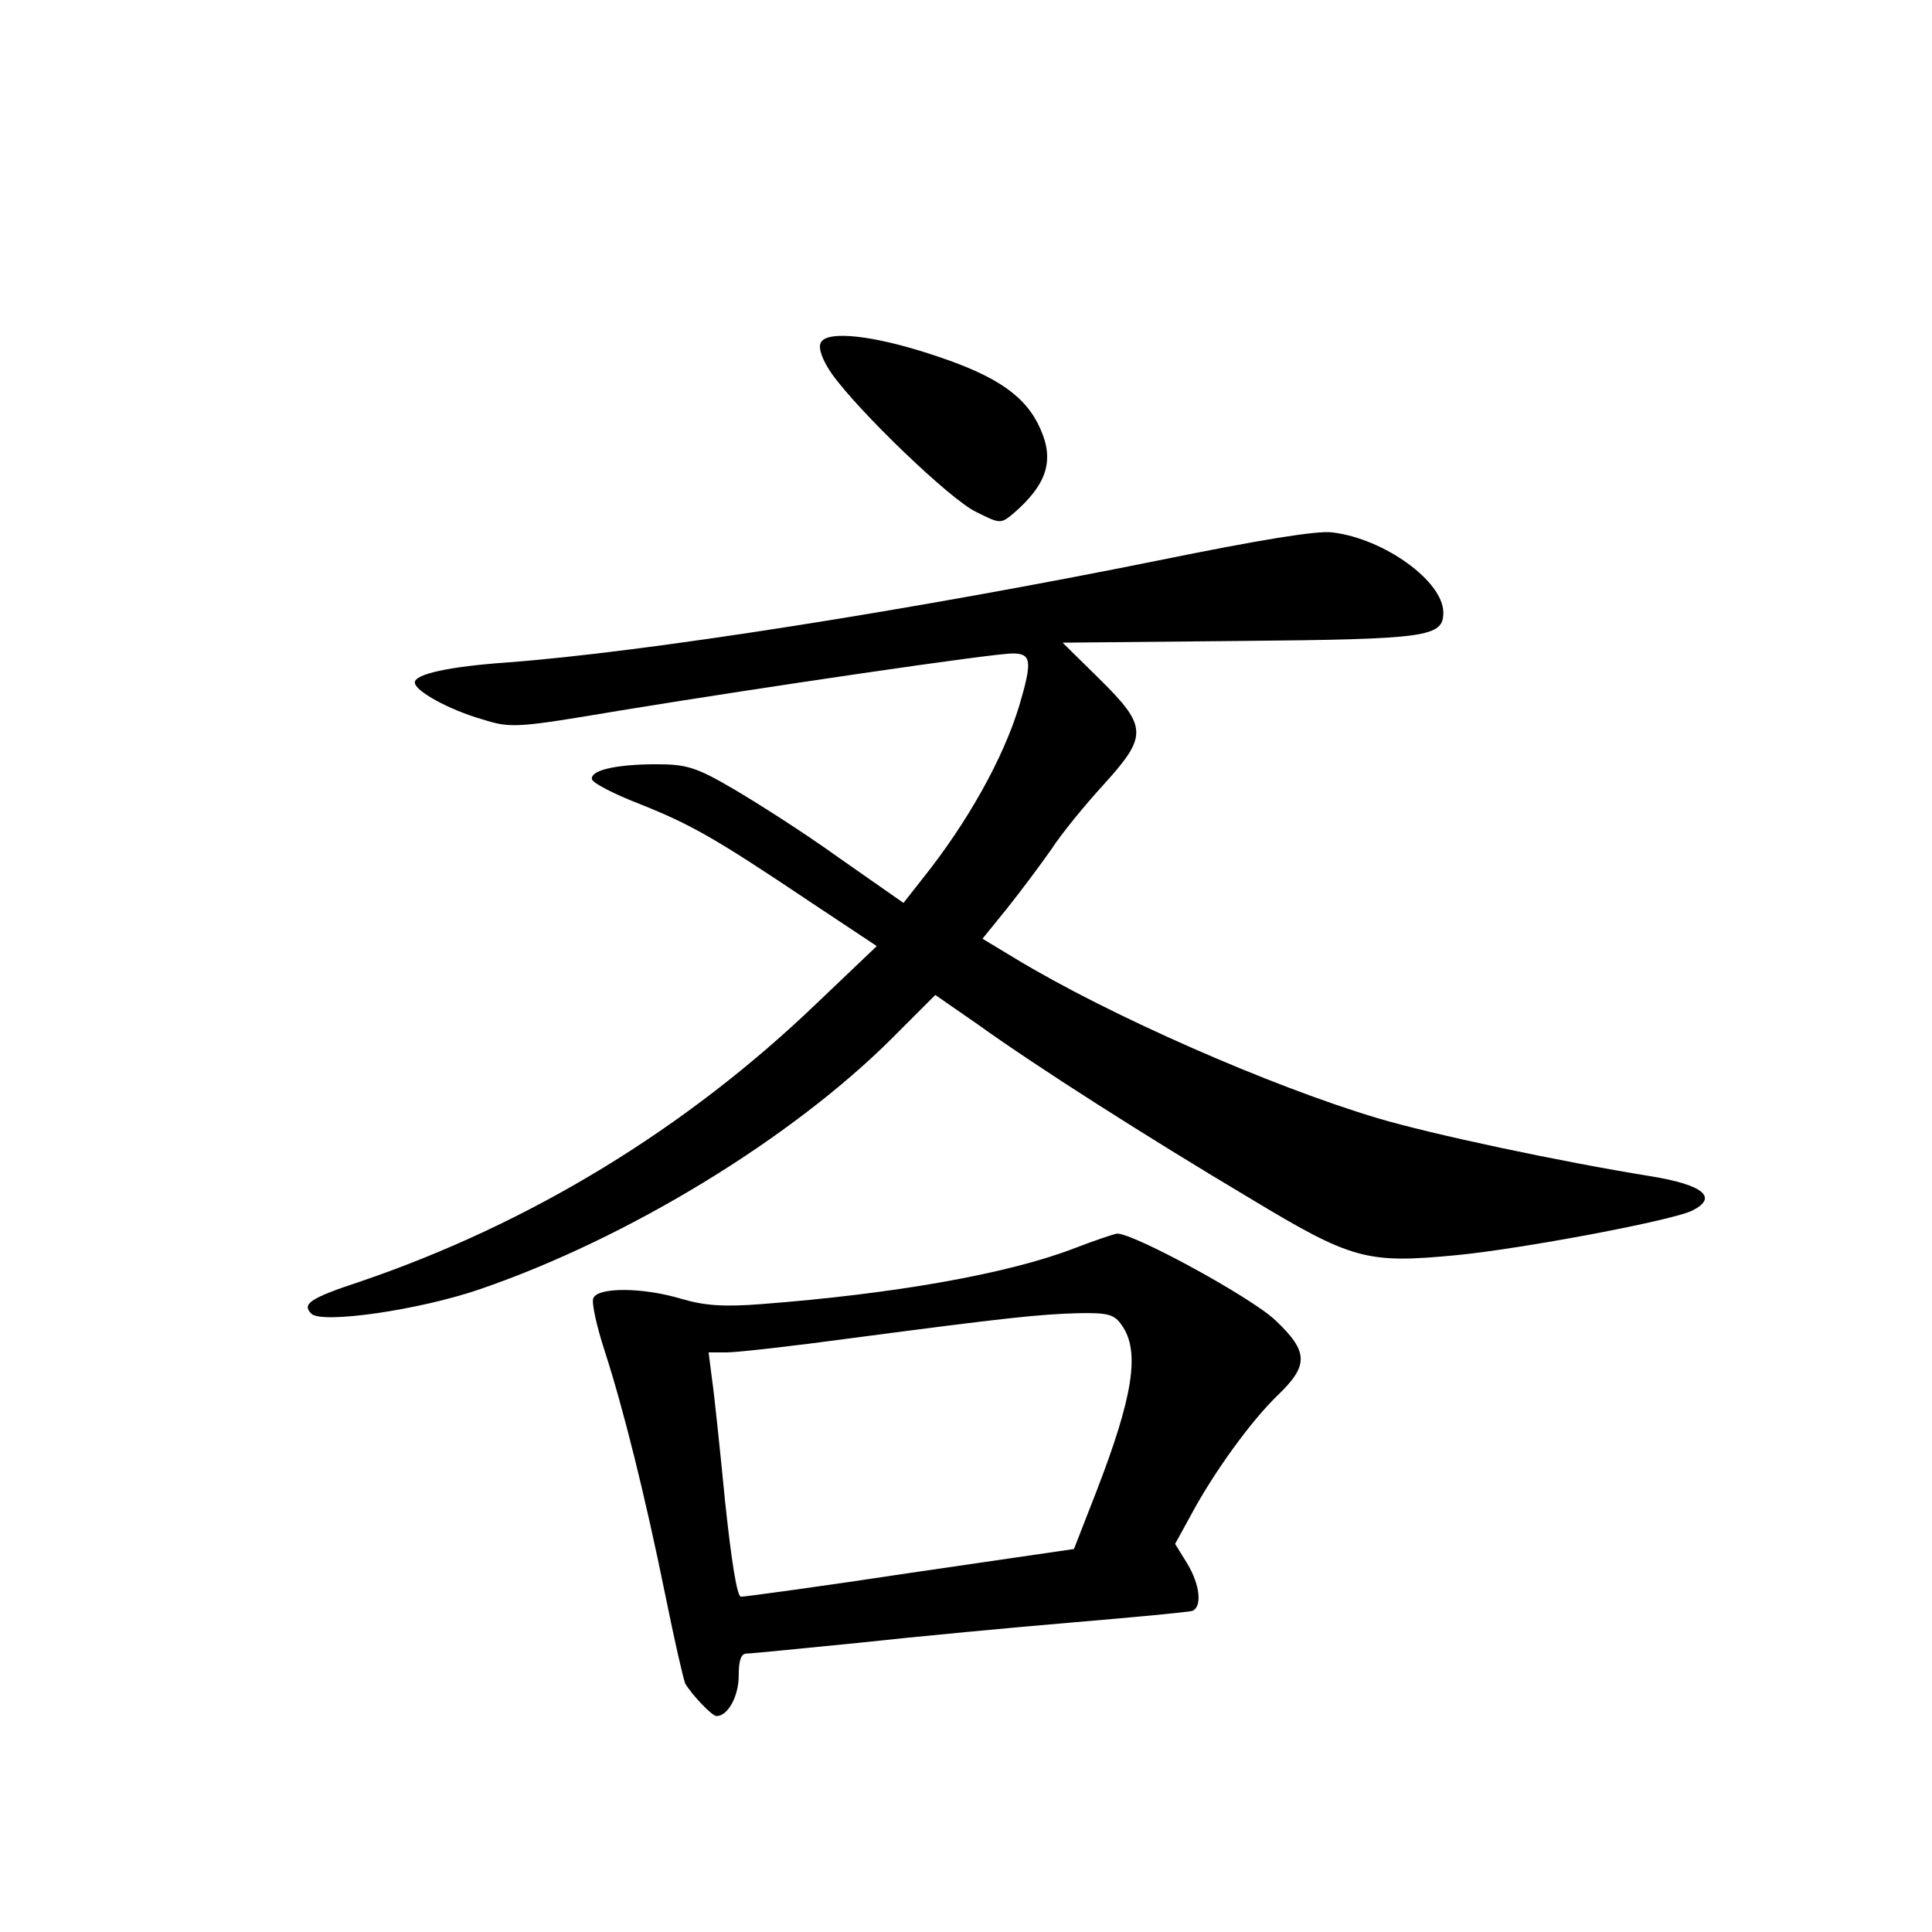 <?xml version="1.0" standalone="no"?>
<!DOCTYPE svg PUBLIC "-//W3C//DTD SVG 20010904//EN"
 "http://www.w3.org/TR/2001/REC-SVG-20010904/DTD/svg10.dtd">
<svg version="1.0" xmlns="http://www.w3.org/2000/svg"
 width="340pt" height="340pt" viewBox="0 0 340 340"
 preserveAspectRatio="xMidYMid meet">
<g transform="translate(0,340) scale(0.1,-0.1)"
fill="#000000" stroke="none">
<path d="M1444 2796 c-4 -10 4 -31 20 -54 47 -66 209 -222 254 -243 42 -21 43
-21 65 -3 59 51 73 93 48 149 -25 57 -75 92 -179 127 -111 38 -199 48 -208 24z"/>
<path d="M2040 2414 c-431 -87 -906 -162 -1150 -180 -98 -7 -160 -20 -160 -35
0 -15 60 -48 119 -65 51 -16 60 -15 245 16 251 41 653 100 688 100 33 0 35
-13 12 -91 -28 -93 -91 -206 -171 -306 l-33 -42 -113 79 c-61 44 -146 98 -187
122 -65 38 -82 43 -135 43 -72 0 -118 -11 -113 -27 3 -7 40 -26 84 -43 90 -36
131 -59 298 -171 l119 -79 -105 -100 c-230 -221 -504 -388 -803 -490 -91 -30
-104 -40 -87 -57 18 -18 188 6 296 43 260 89 549 265 727 443 l75 75 75 -52
c103 -74 296 -197 479 -306 179 -108 205 -115 362 -100 116 11 386 62 417 79
45 23 18 45 -74 60 -161 26 -386 74 -480 102 -188 56 -473 181 -638 281 l-58
35 43 53 c24 30 59 77 78 104 18 28 60 79 92 114 78 86 78 102 -7 186 l-65 64
312 3 c331 3 358 7 358 50 0 55 -104 130 -195 141 -26 4 -133 -14 -305 -49z"/>
<path d="M1890 1203 c-117 -45 -316 -80 -550 -98 -65 -5 -99 -3 -140 9 -69 21
-149 21 -156 1 -3 -8 6 -49 20 -92 33 -102 71 -254 107 -431 16 -79 32 -149
35 -155 12 -20 47 -57 55 -57 20 0 39 35 39 71 0 27 4 39 14 39 8 0 97 9 198
19 101 11 271 27 378 36 107 9 201 18 208 20 18 7 14 46 -9 84 l-21 34 28 51
c39 73 105 165 153 211 54 52 54 76 -4 131 -41 40 -254 156 -280 153 -5 -1
-39 -12 -75 -26z m84 -135 c33 -46 20 -126 -45 -294 l-39 -100 -288 -42 c-158
-24 -292 -42 -298 -42 -7 0 -17 64 -28 168 -9 92 -19 188 -23 215 l-6 47 32 0
c18 0 116 11 219 25 273 36 330 42 399 44 53 1 64 -2 77 -21z"/>
</g>
</svg>
